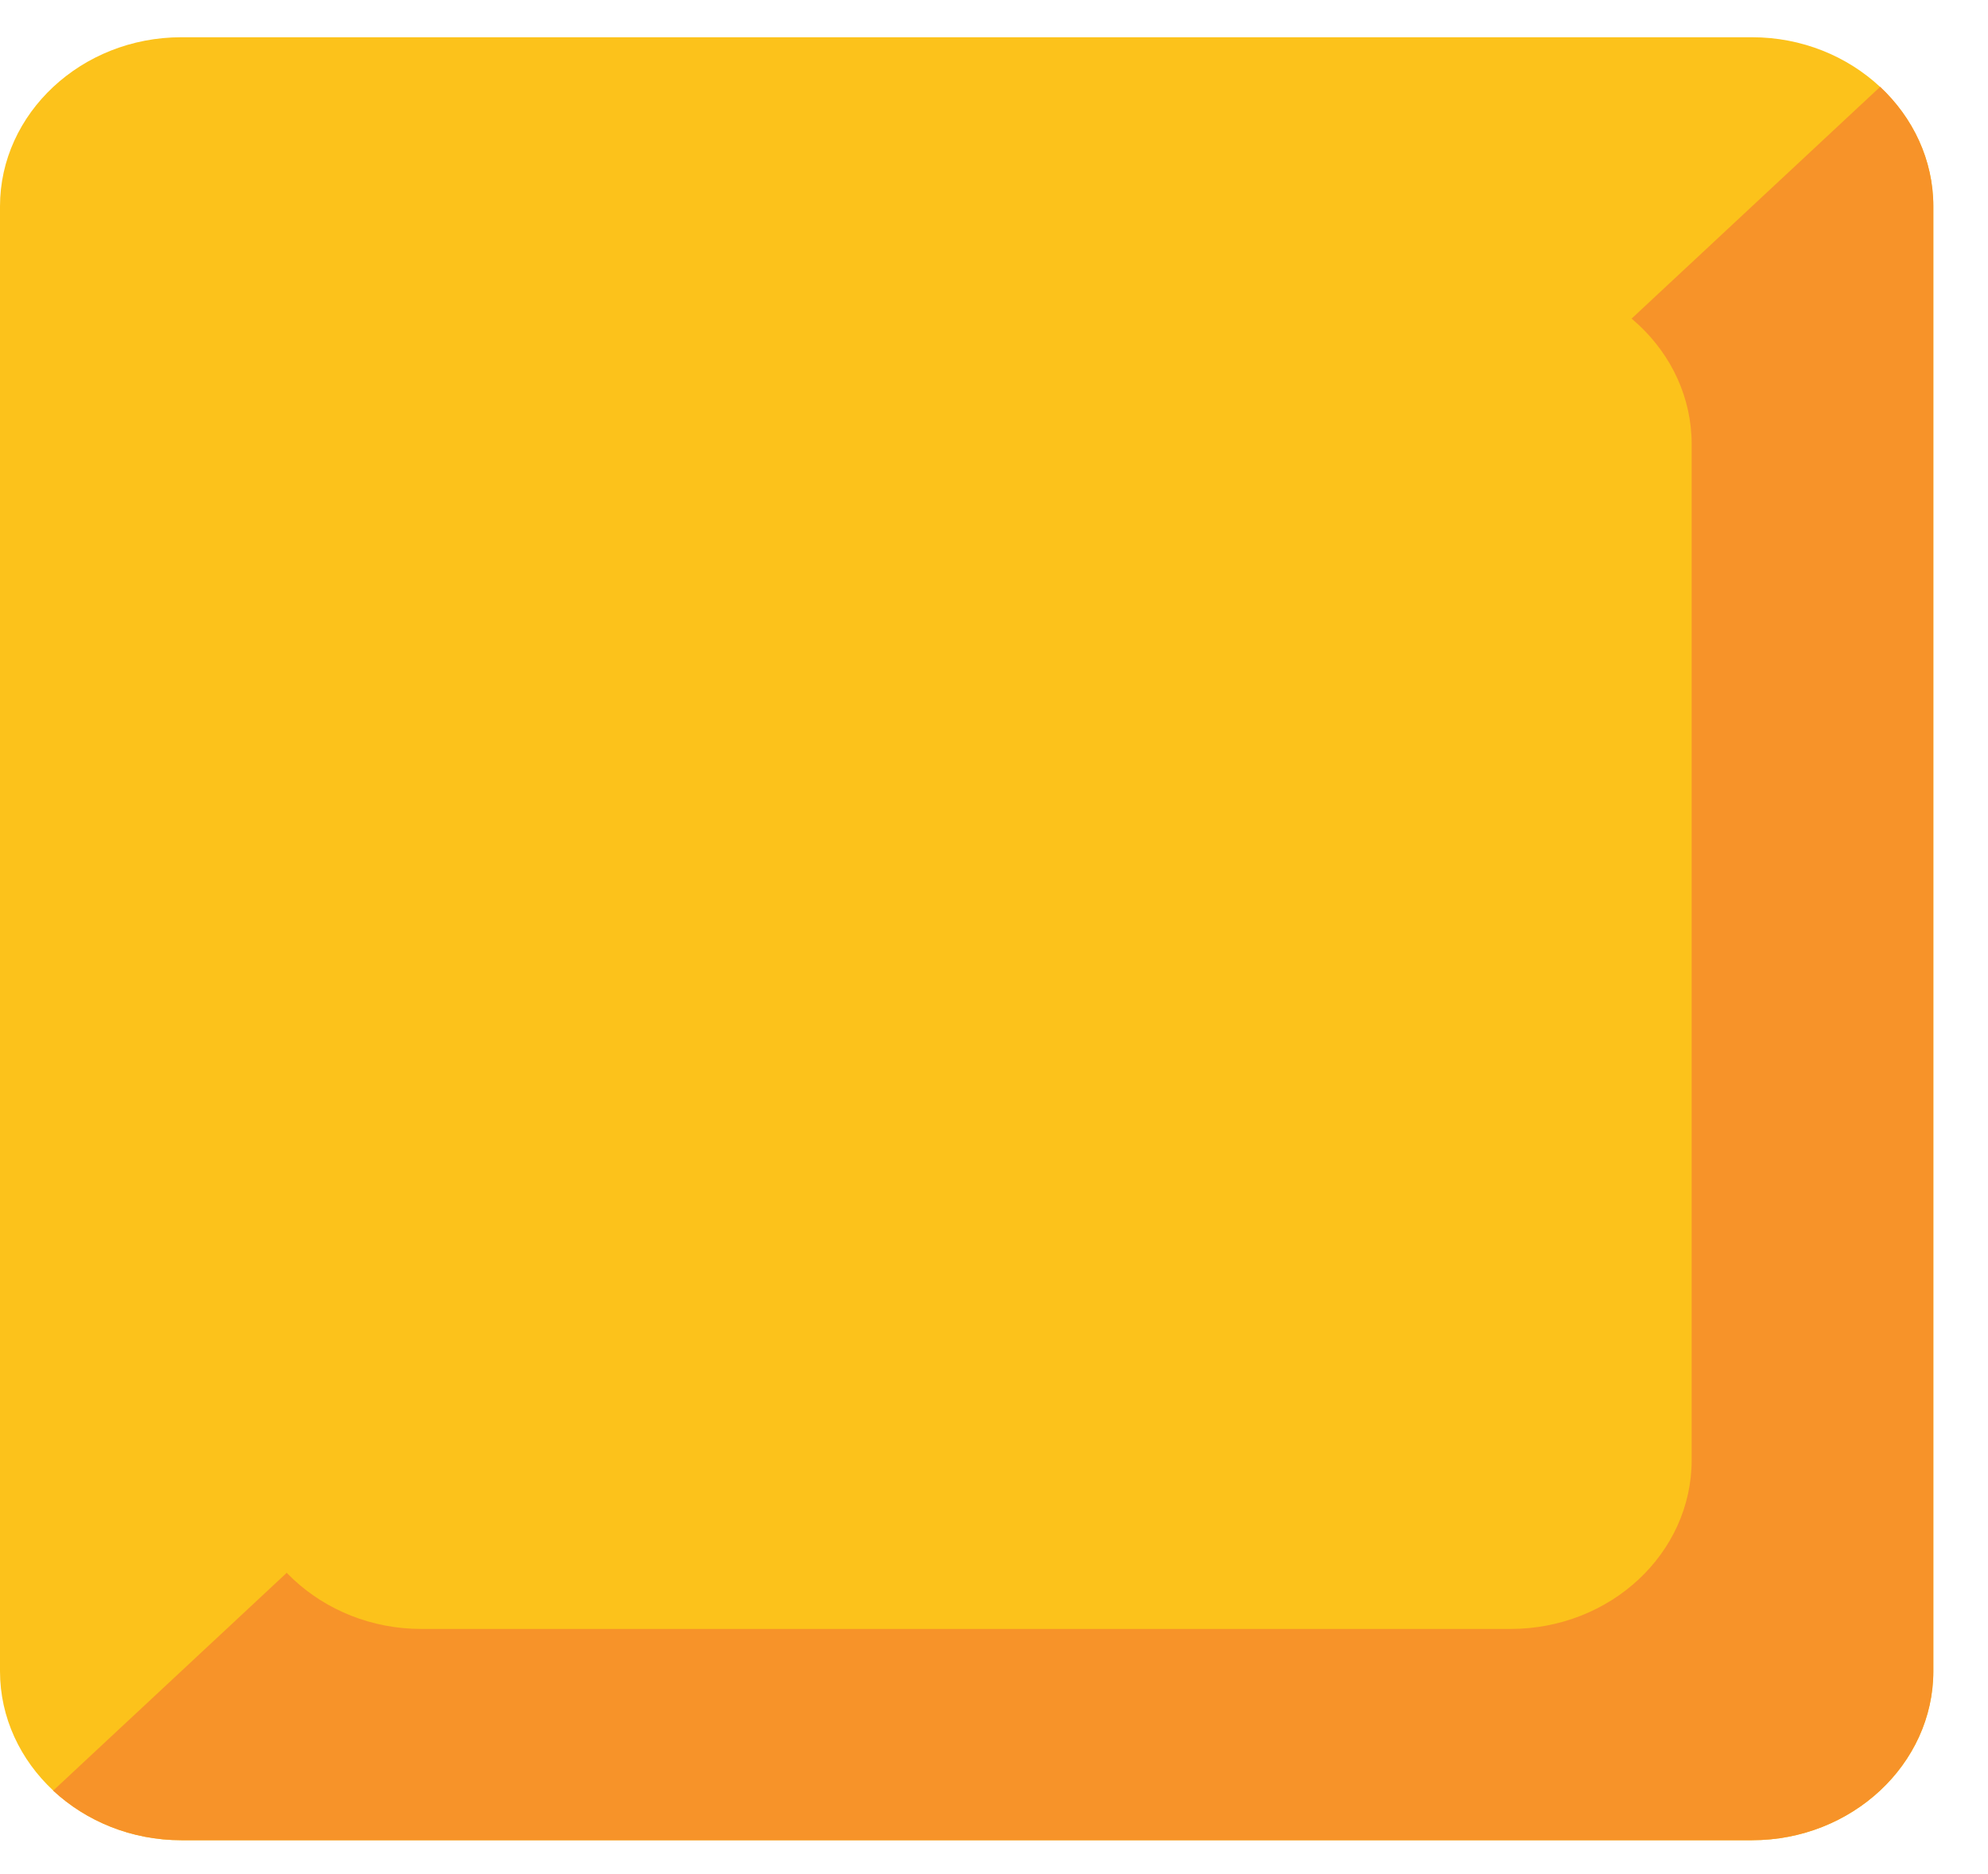 <svg width="35" height="33" viewBox="0 0 35 33" fill="none" xmlns="http://www.w3.org/2000/svg">
<path d="M30.847 32.403H3.191C1.436 32.403 0 31.064 0 29.427V3.633C0 1.996 1.436 0.656 3.191 0.656H30.847C32.602 0.656 34.038 1.996 34.038 3.633V29.427C34.038 31.064 32.602 32.403 30.847 32.403Z" fill="#FCC21B"/>
<path d="M33.101 1.529L0.936 31.53C1.515 32.068 2.313 32.403 3.191 32.403H30.846C32.601 32.403 34.037 31.064 34.037 29.427V3.633C34.037 2.814 33.678 2.07 33.101 1.529Z" fill="#F79329"/>
<path d="M29.783 25.706C29.783 27.351 28.355 28.683 26.592 28.683H7.417C5.662 28.683 4.226 27.343 4.226 25.706V7.824C4.226 6.187 5.662 4.848 7.417 4.848H26.592C28.355 4.848 29.783 6.18 29.783 7.824V25.706Z" fill="#FCC21B"/>
</svg>

